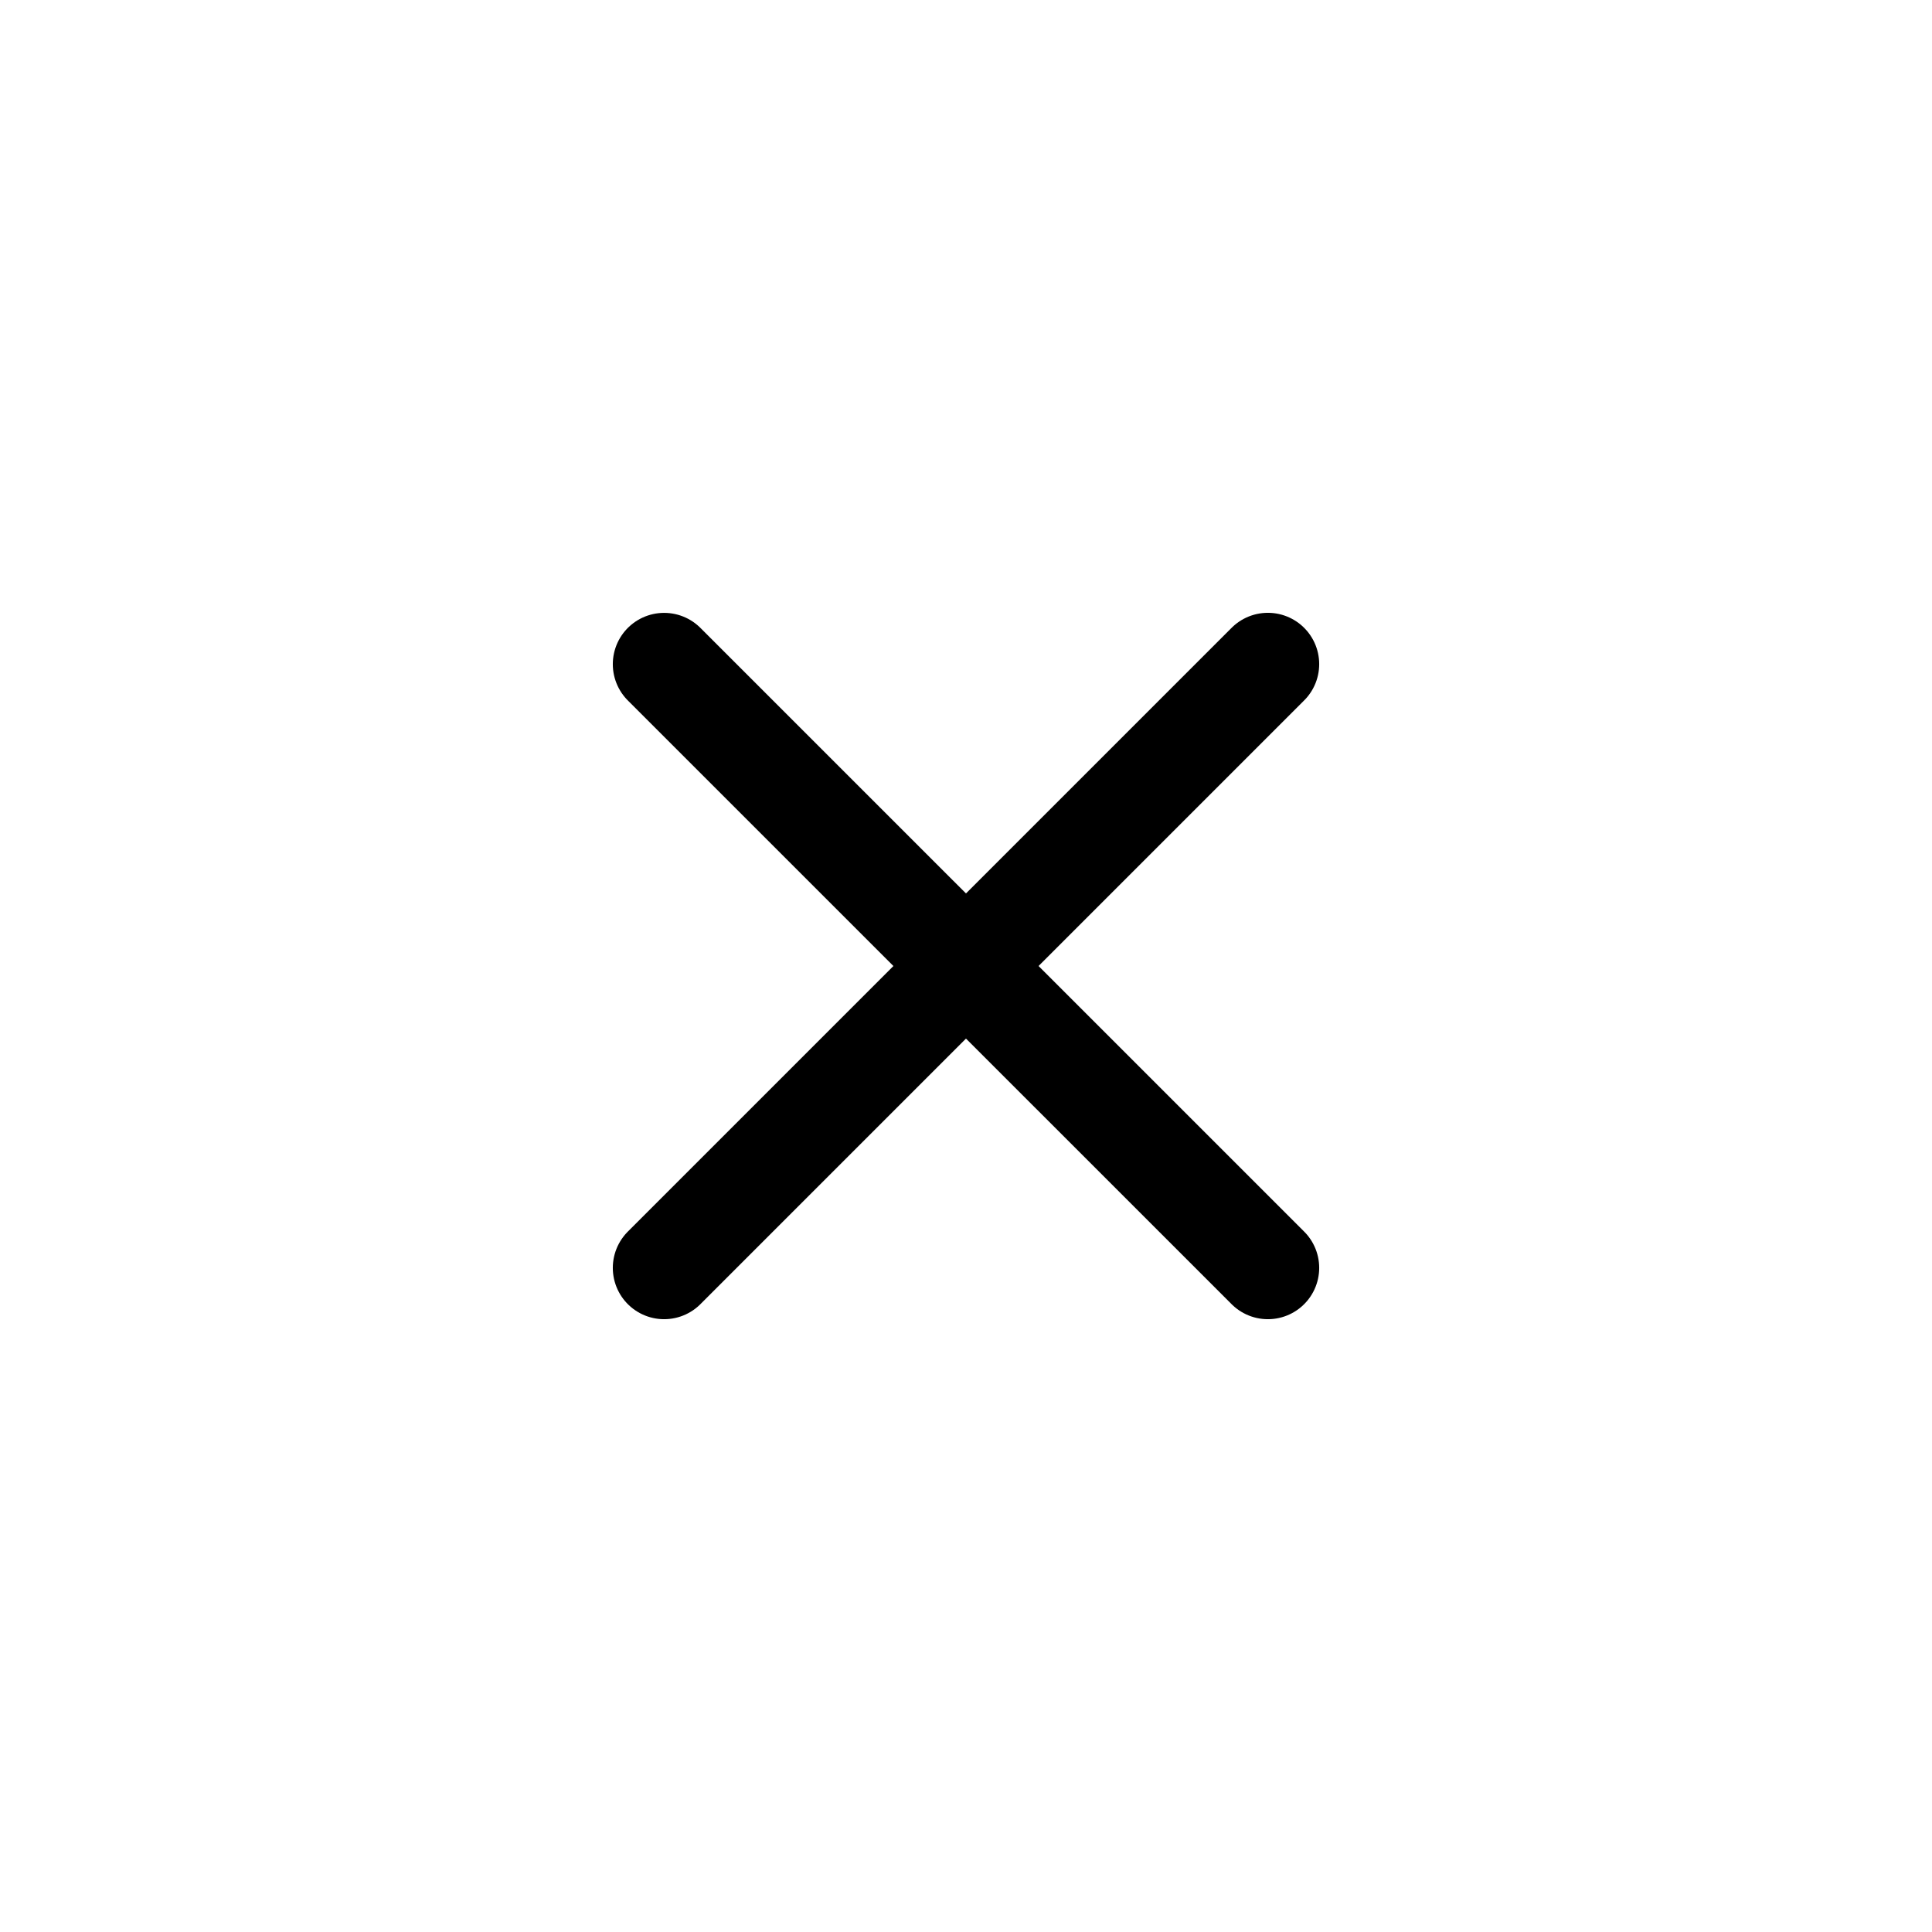 <svg class="css-a1vwta" fill="none" xmlns="http://www.w3.org/2000/svg" width="32" height="32" viewBox="0 0 32 32"><path d="M11 21L21 11" stroke="currentcolor" stroke-width="1.7" stroke-linecap="round"/><path d="M11 11.001L21 21" stroke="currentcolor" stroke-width="1.7" stroke-linecap="round"/></svg>